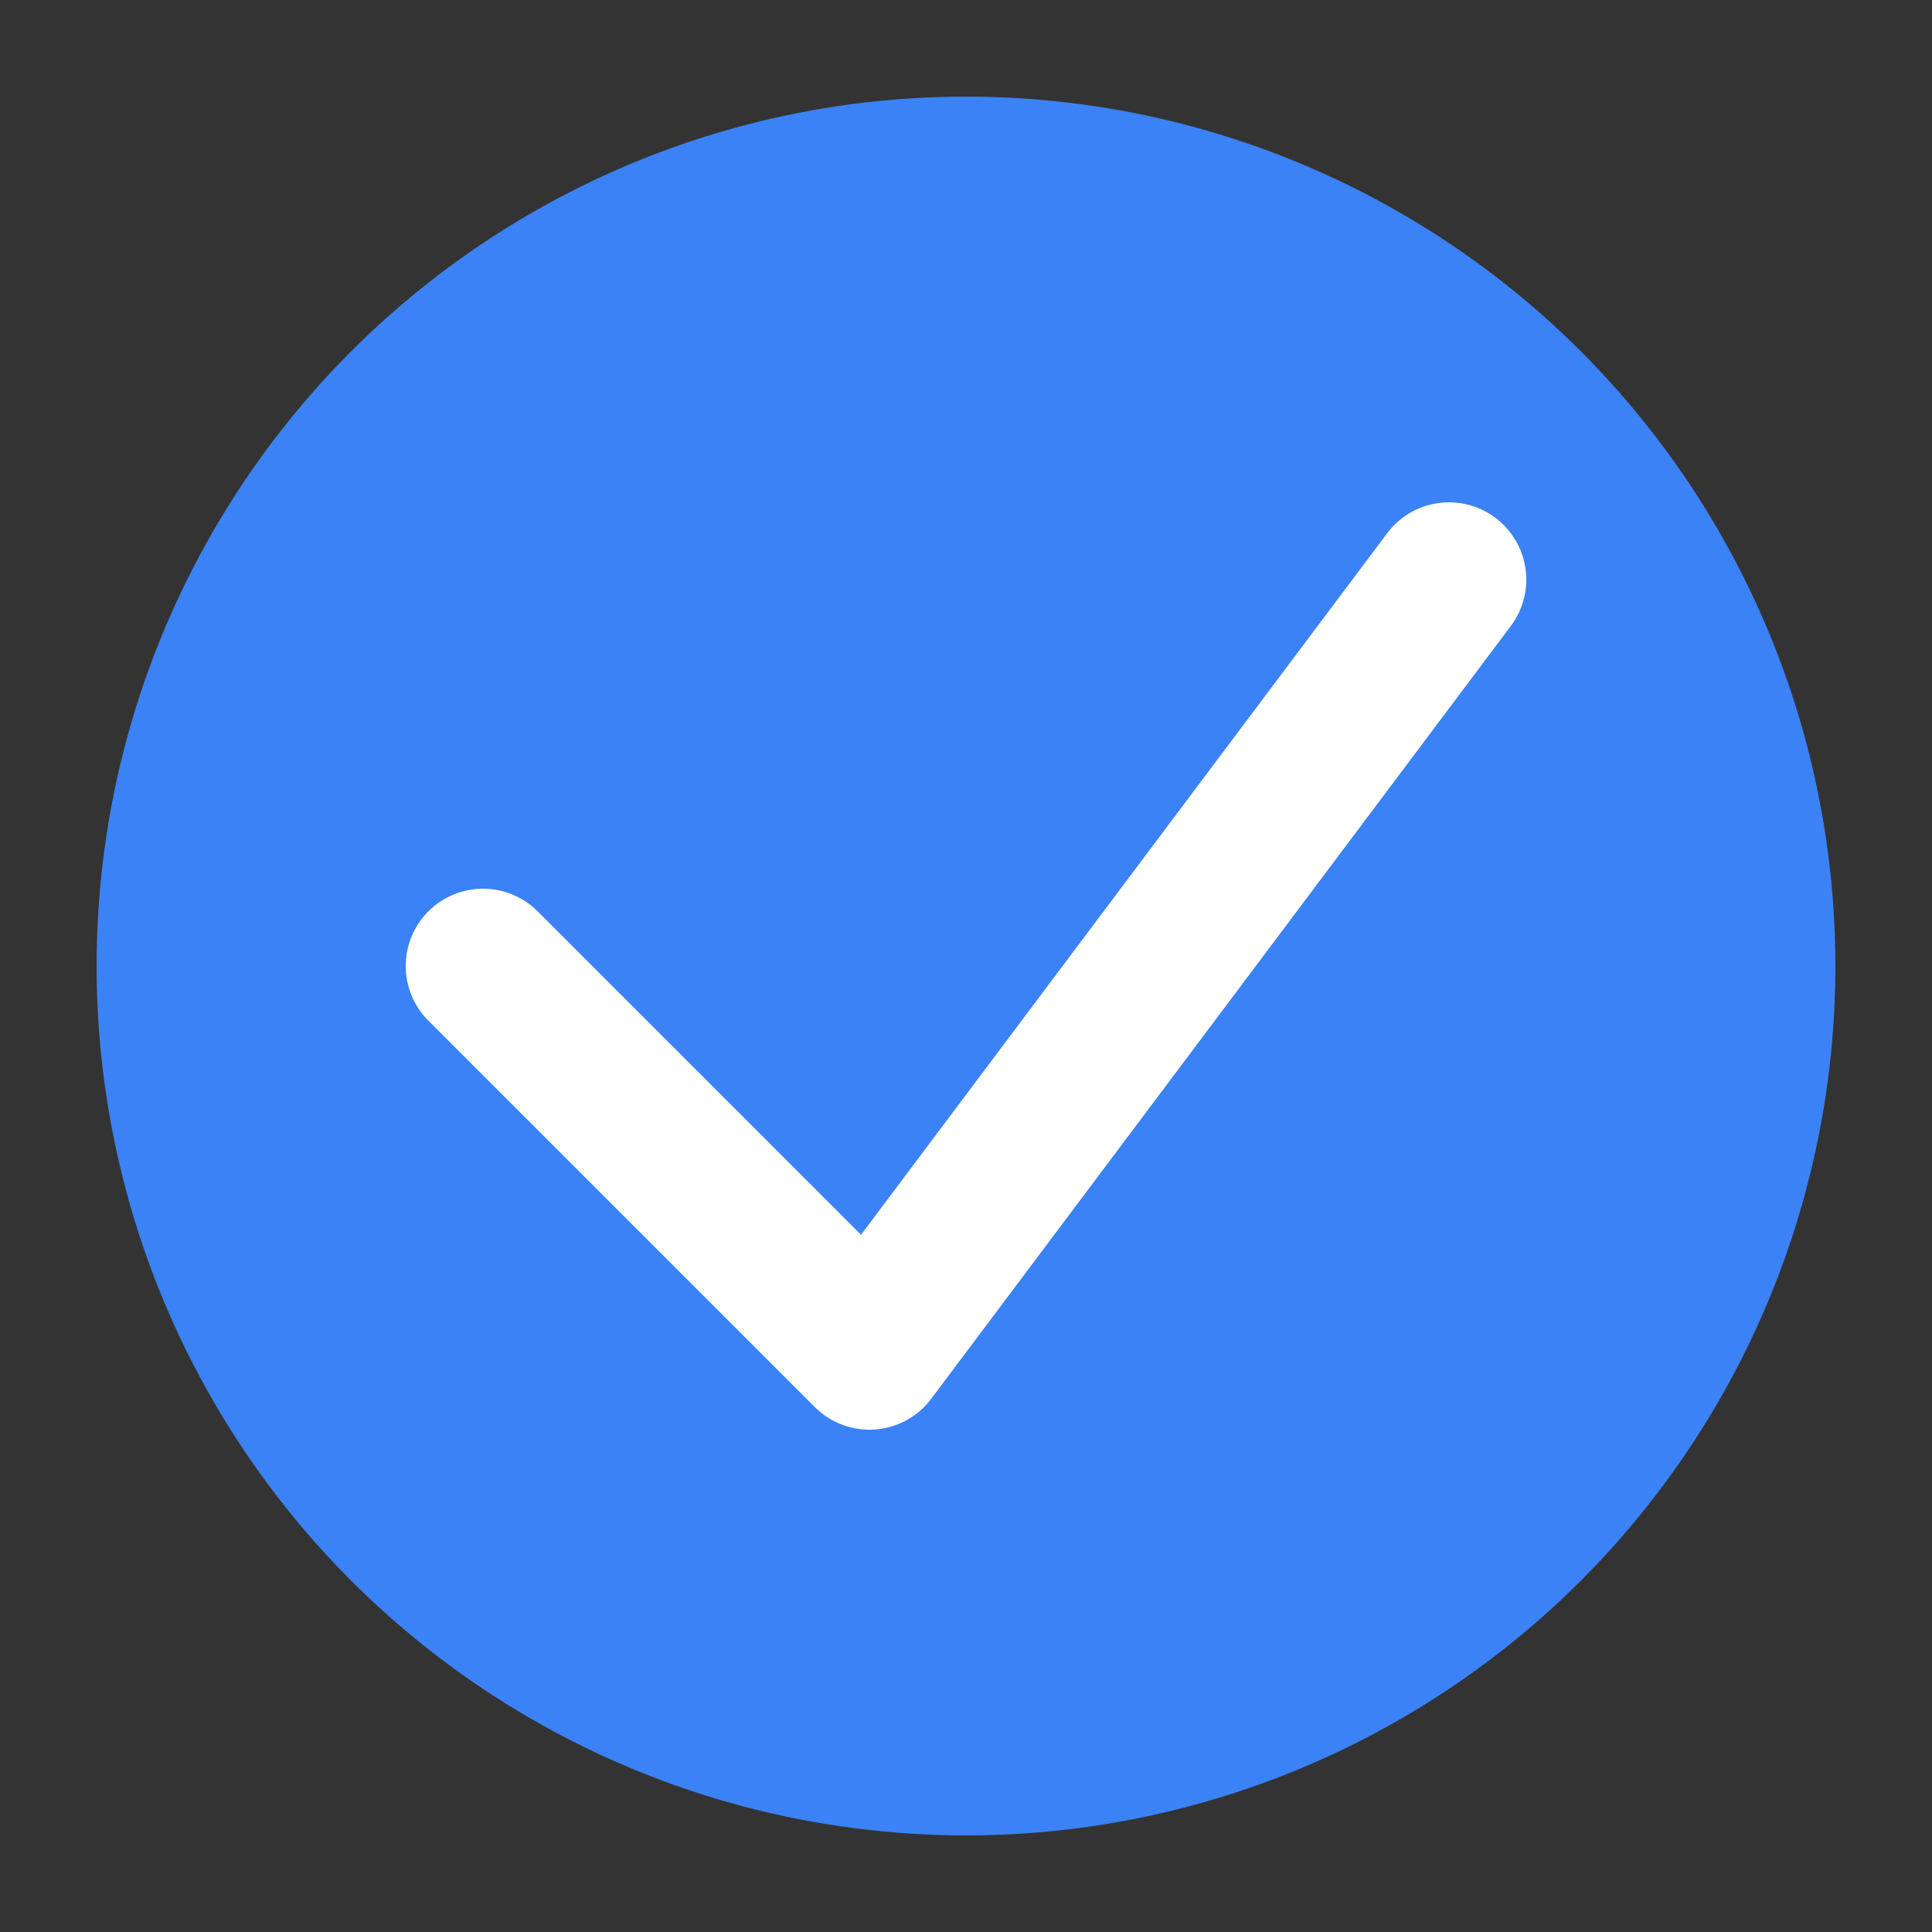 <svg xmlns="http://www.w3.org/2000/svg" viewBox="0 0 100 100">
  <rect x="0" y="0" width="100" height="100" fill="#333333" stroke="none"/>
  <circle cx="50" cy="50" r="45" fill="#3b82f6"/>
  <path d="M25 50 L45 70 L75 30" stroke="white" stroke-width="8" fill="none" stroke-linecap="round" stroke-linejoin="round"/>
</svg>